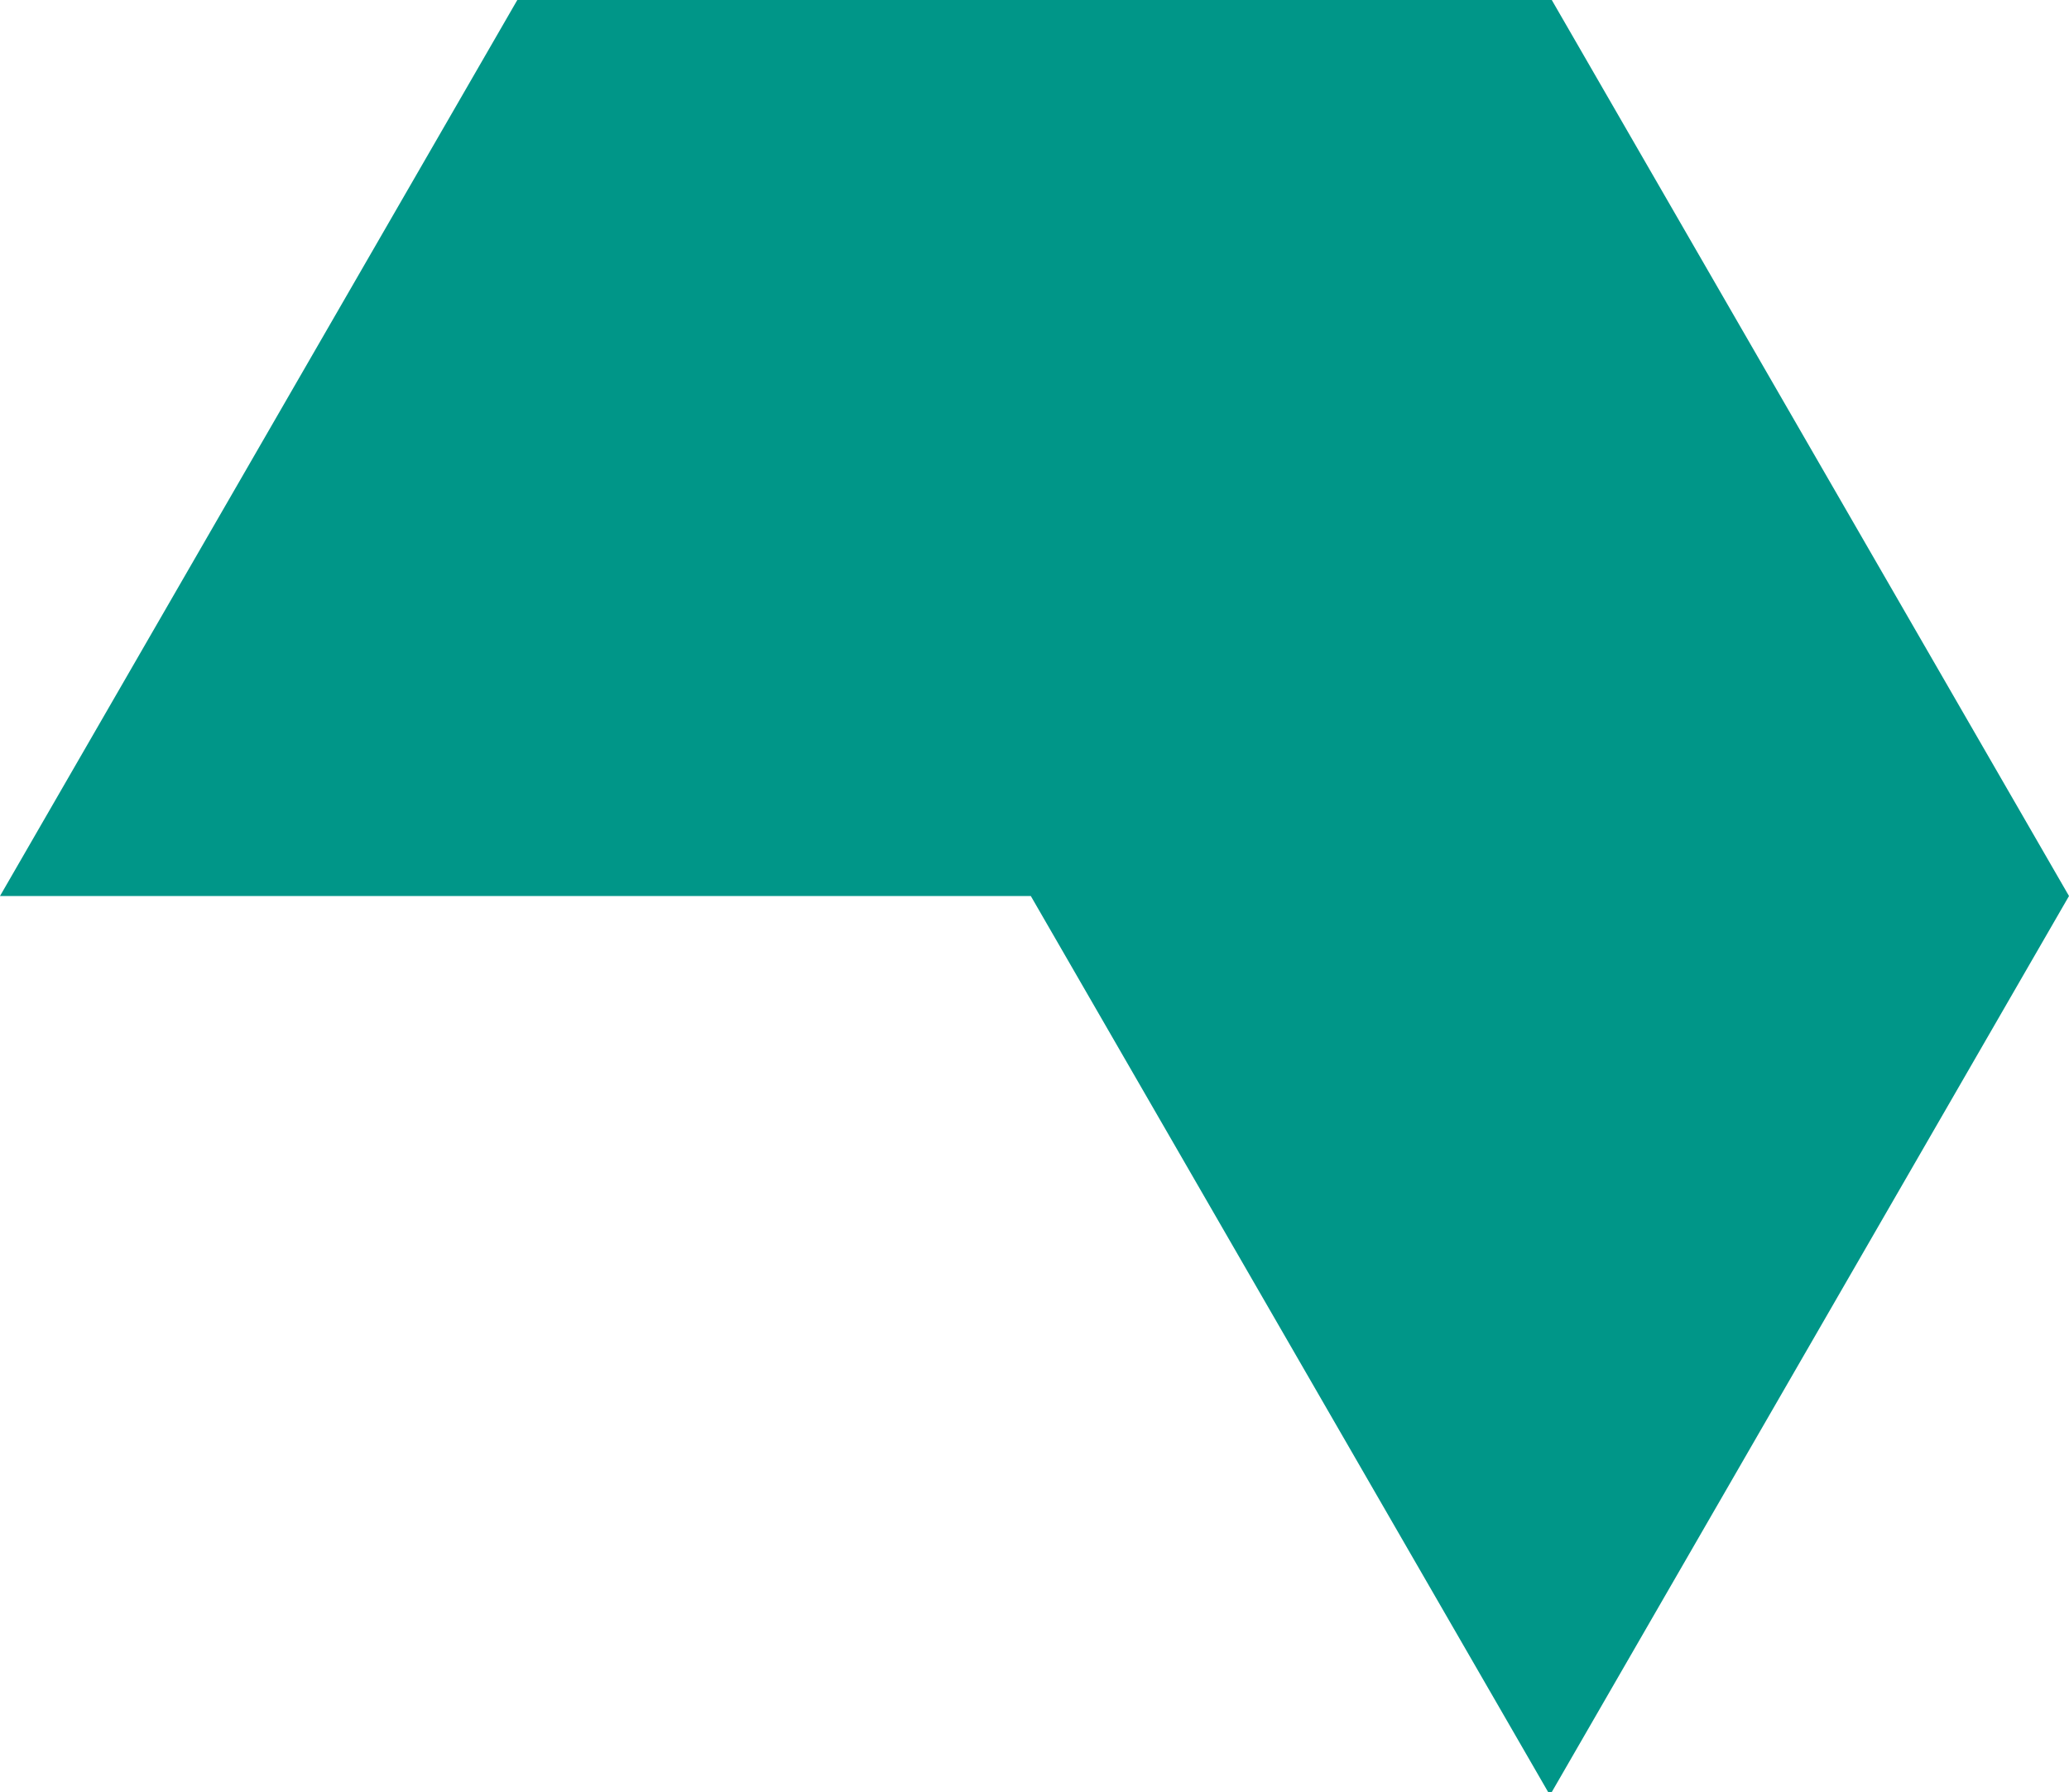 <svg xmlns="http://www.w3.org/2000/svg" width="24.429" height="21.156" viewBox="0 0 24.429 21.156"><path d="M6.108,0,0,10.578H12.171l6.108,10.578h.043l6.107-10.578L18.322,0Z" transform="translate(0)" fill="#009688"/></svg>